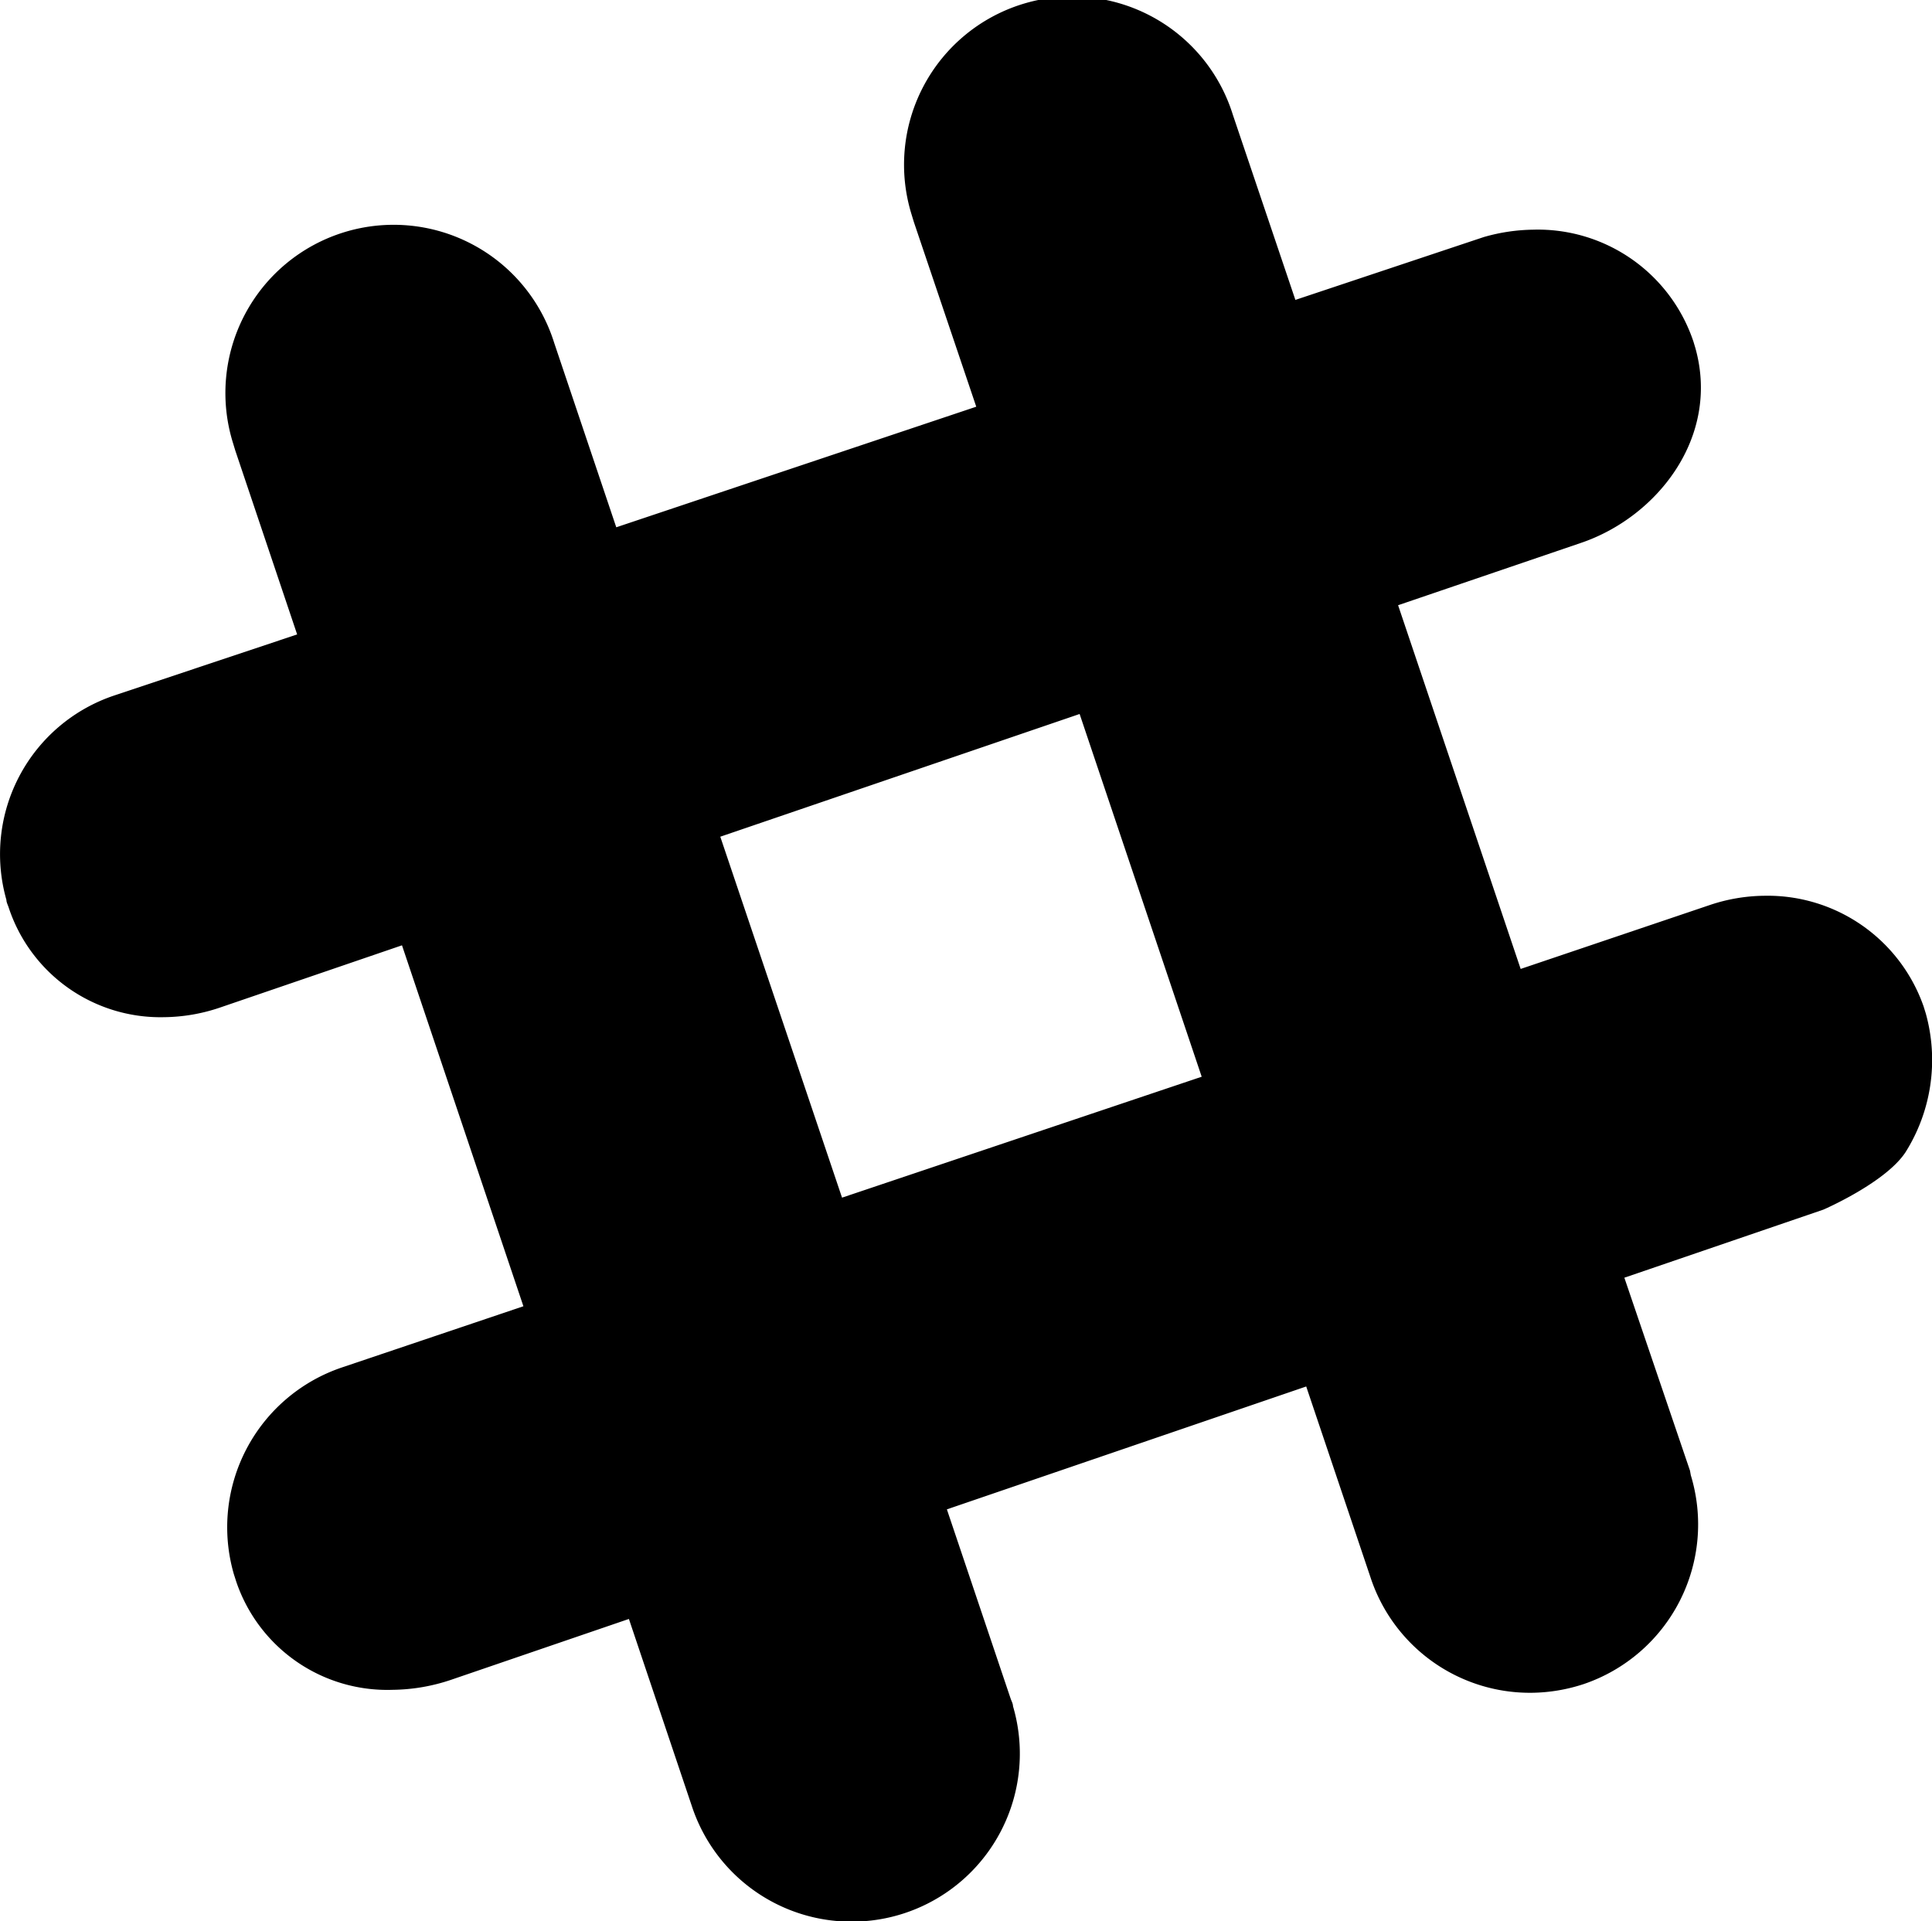 <svg xmlns="http://www.w3.org/2000/svg" viewBox="0 0 117.75 117.1"><title>slack</title><path d="M117.37 61.77l-.13-.42a10.07 10.07 0 0 0-9.72-6.75 10.71 10.71 0 0 0-3.3.56l-11.54 3.9-7.47-22.17 11.12-3.79c4.64-1.56 8.52-6.43 7-11.88l-.12-.4A10 10 0 0 0 93.43 14a11.31 11.31 0 0 0-3 .45l-11.48 3.83L75.14 7a10.25 10.25 0 0 0-19.58 6.08l.14.46 3.8 11.25-21.94 7.35-3.78-11.23A10.25 10.25 0 0 0 14.2 27l.14.46 3.77 11.21L7 42.38A10.2 10.2 0 0 0 .39 54.85c0 .15.09.31.14.47A9.74 9.74 0 0 0 10 62a10.88 10.88 0 0 0 3.39-.58l11.11-3.8 7.4 22-11.06 3.73a10.28 10.28 0 0 0-6.59 12.59l.15.47a9.72 9.72 0 0 0 9.52 6.59 11.5 11.5 0 0 0 3.54-.6l10.87-3.72 3.85 11.45a10.24 10.24 0 0 0 9.81 7A10.24 10.24 0 0 0 61.74 104c0-.15-.09-.31-.14-.45L57.71 92l21.9-7.49 3.93 11.67a10.23 10.23 0 0 0 9.8 7 10.46 10.46 0 0 0 3.18-.53 10.28 10.28 0 0 0 6.53-12.73l-.05-.28-4-11.76 12.13-4.15s3.77-1.63 5-3.49a10.56 10.56 0 0 0 1.24-8.47zM51.32 73L43.9 51l21.9-7.48 7.44 22.11z"/></svg>